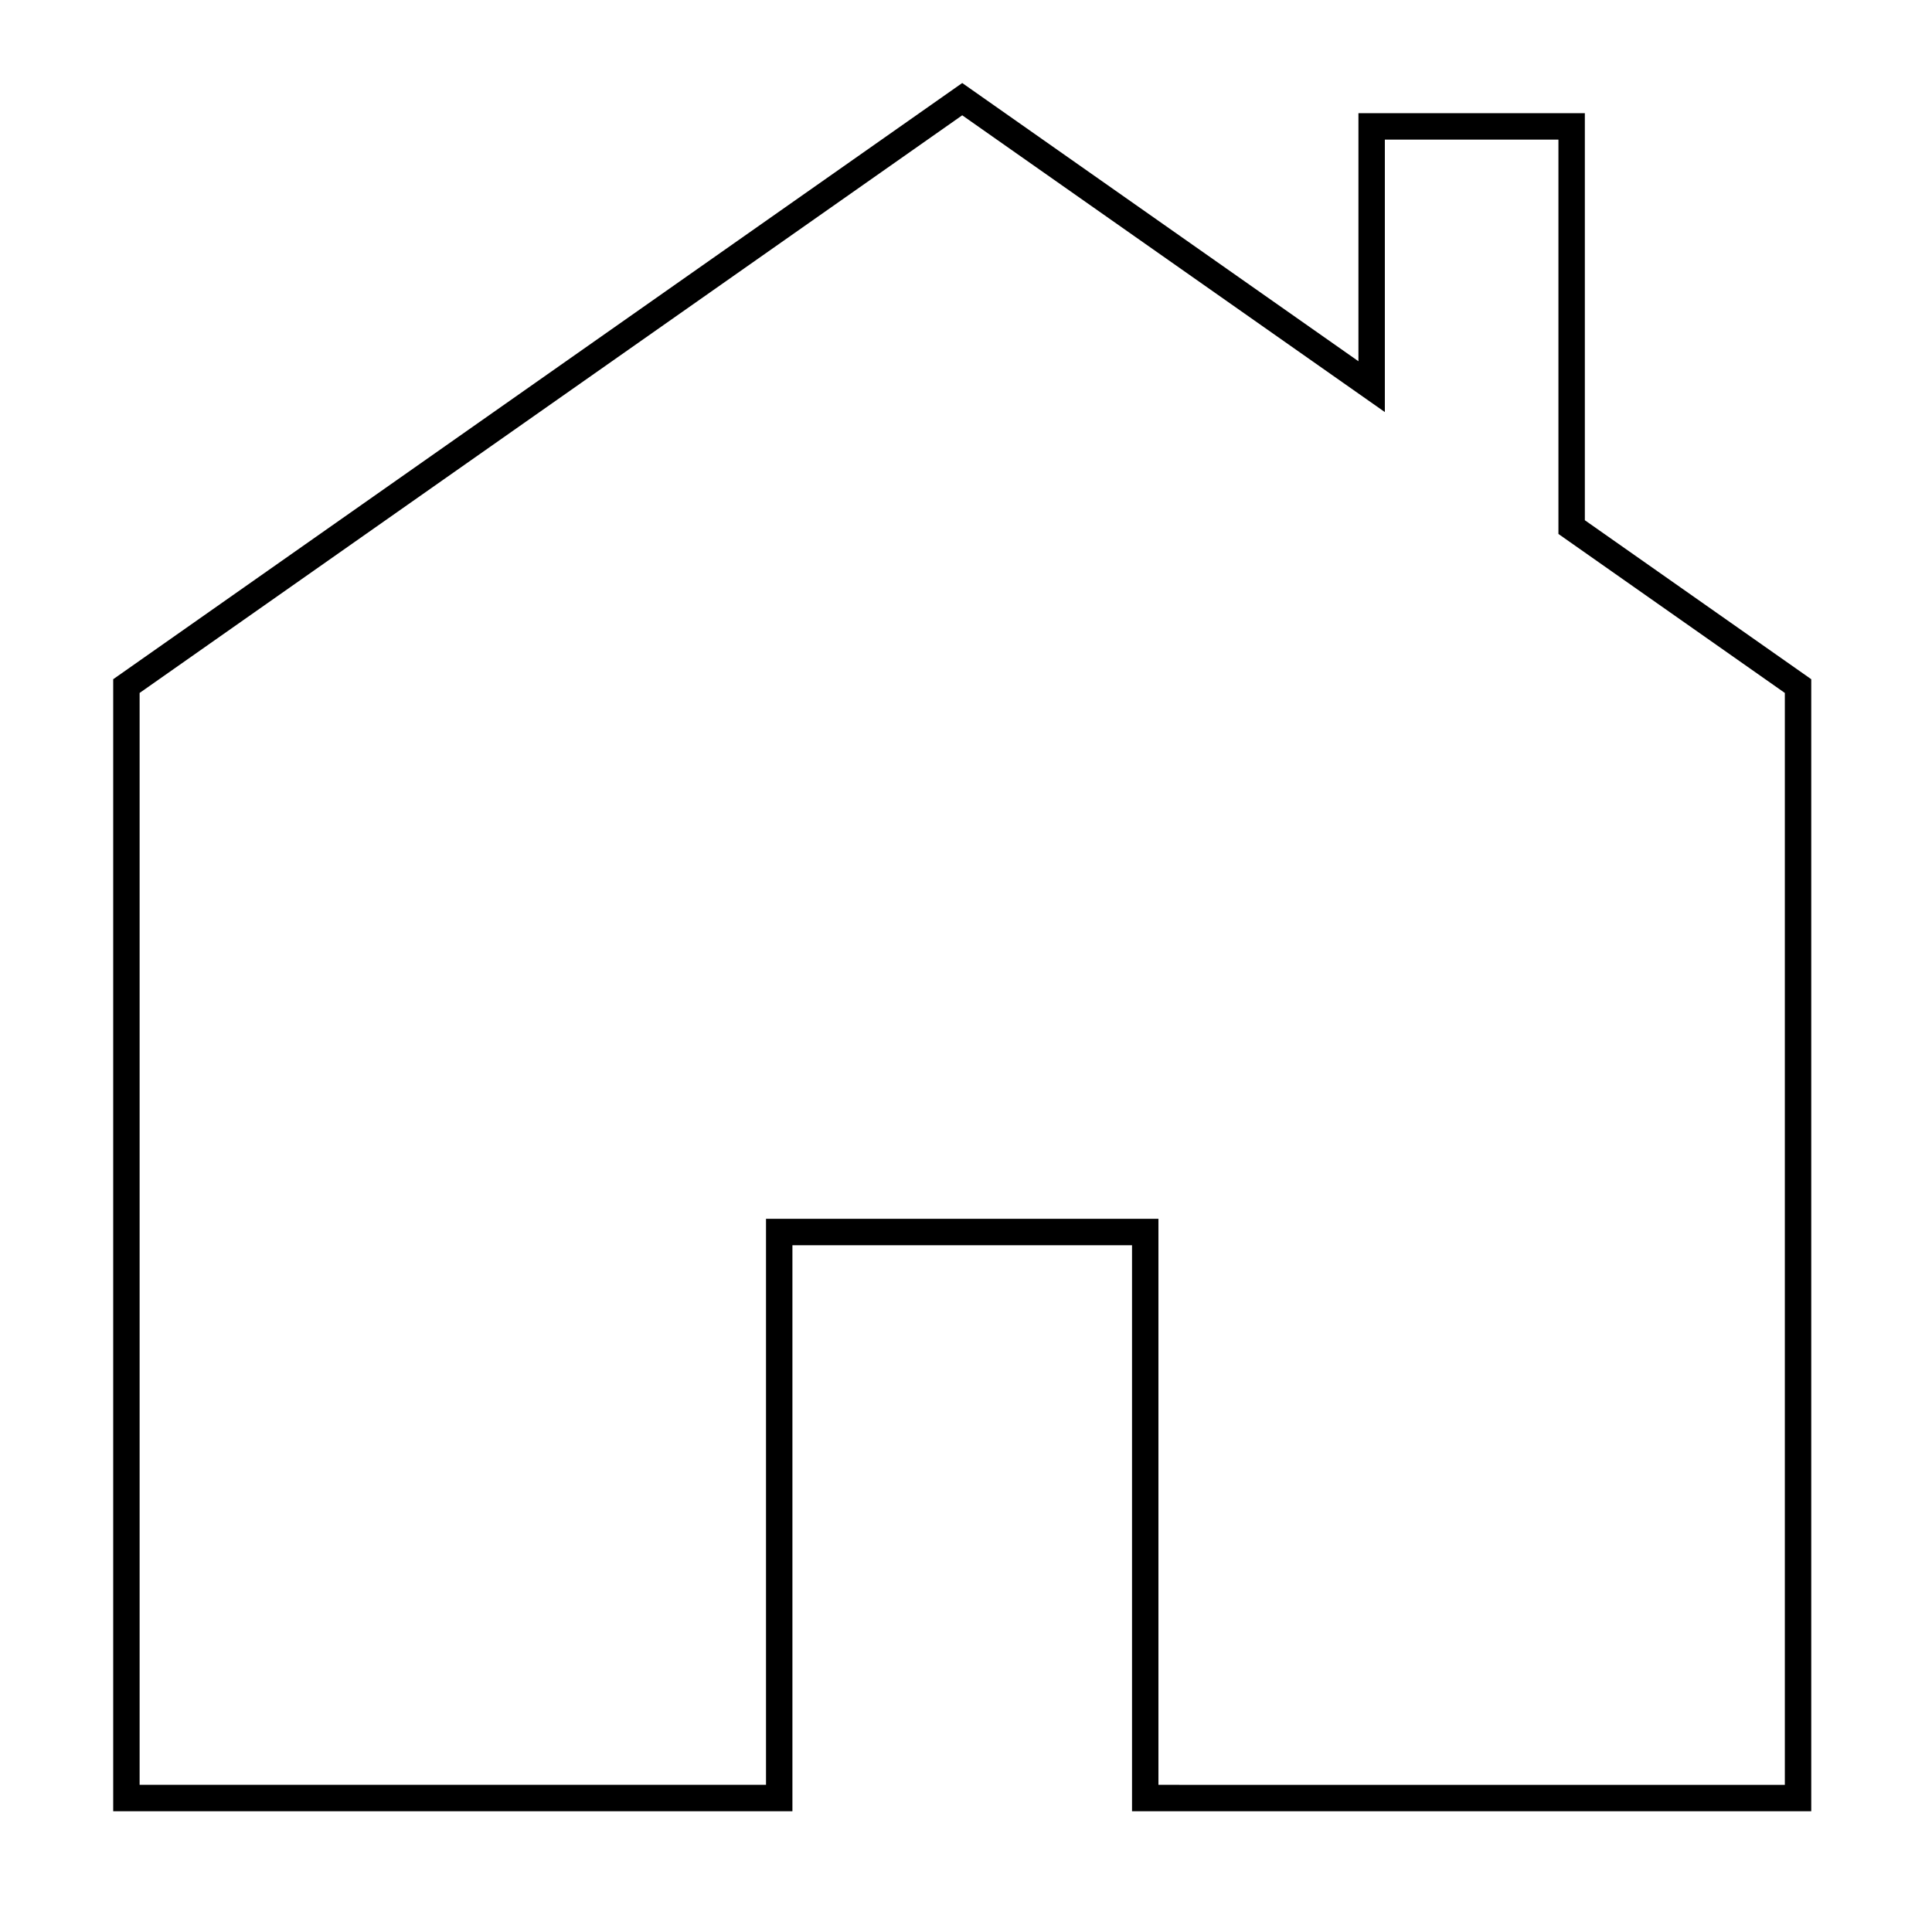 <svg xmlns="http://www.w3.org/2000/svg" xmlns:xlink="http://www.w3.org/1999/xlink" width="512" height="512" viewBox="0 0 512 512"><defs><style>.a{clip-path:url(#b);}.b{fill:none;}.c,.d{stroke:none;}.d{fill:#000;}</style><clipPath id="b"><rect width="512" height="512"/></clipPath></defs><g id="a" class="a"><g transform="translate(30 22.001)"><g class="b" transform="translate(2910 -1346)"><path class="c" d="M-2460,1804l-180,0V1654h-90v150h-180V1504l225-158,105,73.732V1354h60v107.866l60,42.133v300Z"/><path class="d" d="M -2467 1797 L -2467 1507.636 L -2524.023 1467.594 L -2527 1465.503 L -2527 1461.865 L -2527 1360.999 L -2573 1360.999 L -2573 1419.732 L -2573 1433.201 L -2584.023 1425.461 L -2685 1354.554 L -2903 1507.636 L -2903 1796.998 L -2737.001 1796.998 L -2737.001 1653.999 L -2737.001 1646.999 L -2730.001 1646.999 L -2640.001 1646.999 L -2633.001 1646.999 L -2633.001 1653.999 L -2633.001 1796.998 L -2467 1797 M -2460 1804 L -2460.001 1804 L -2640.001 1803.998 L -2640.001 1653.999 L -2730.001 1653.999 L -2730.001 1803.998 L -2910 1803.998 L -2910 1503.998 L -2685 1346 L -2580 1419.732 L -2580 1353.999 L -2520 1353.999 L -2520 1461.865 L -2460 1503.998 L -2460 1803.998 L -2460 1804 Z"/></g></g></g></svg>